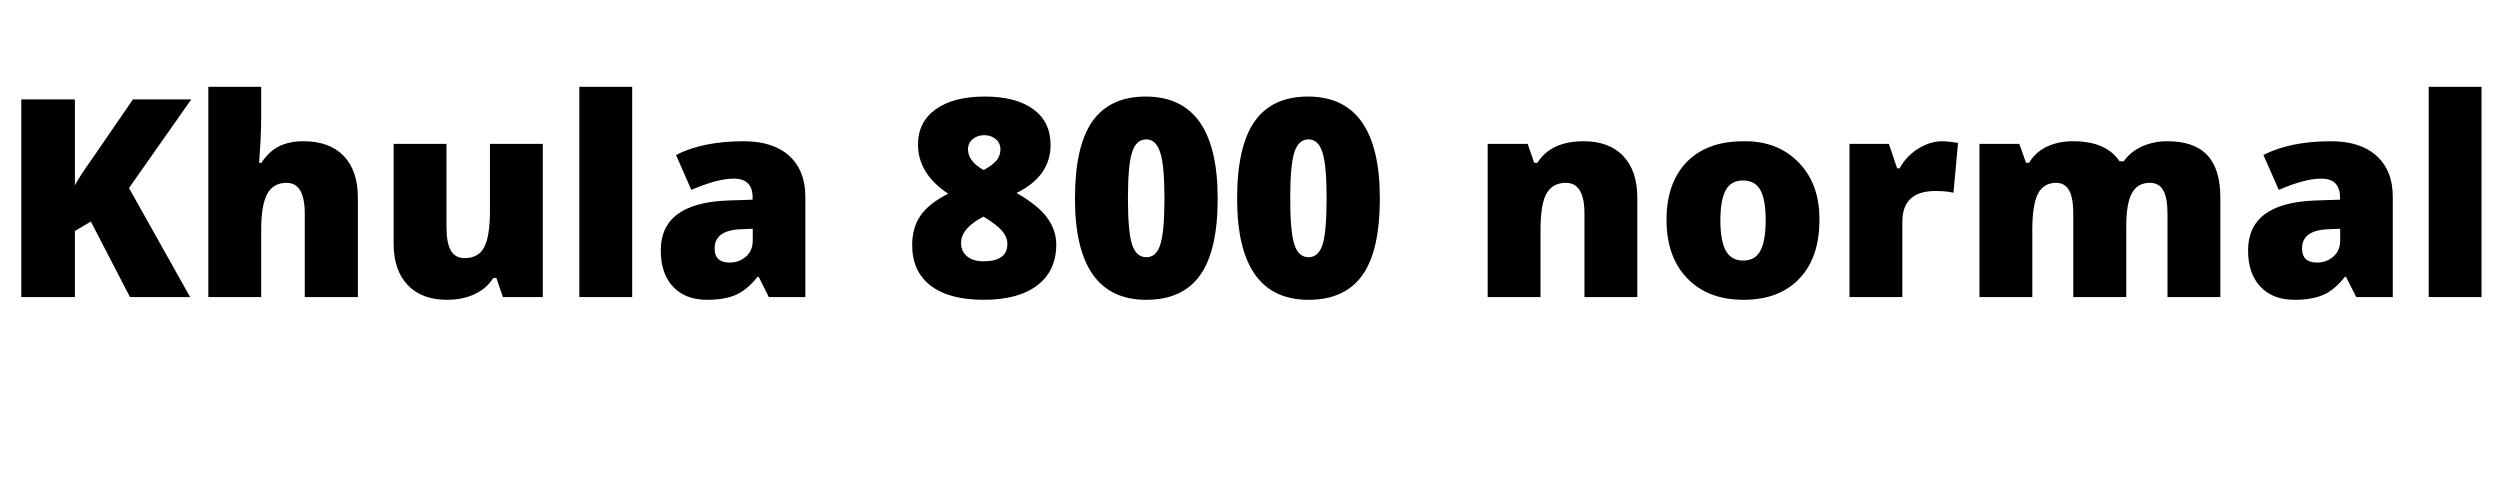 <svg xmlns="http://www.w3.org/2000/svg" xmlns:xlink="http://www.w3.org/1999/xlink" width="201.962" height="38.536"><path fill="black" d="M6.05 18.66L6.05 24L1.72 24L1.72 8.03L6.05 8.03L6.05 14.97Q6.42 14.26 7.38 12.92L7.38 12.92L10.74 8.03L15.45 8.03L10.42 15.19L15.36 24L10.50 24L7.34 17.90L6.05 18.66ZM28.91 15.96L28.91 24L24.62 24L24.62 17.25Q24.62 14.77 23.15 14.77L23.15 14.77Q22.08 14.77 21.59 15.66Q21.10 16.55 21.10 18.56L21.10 18.56L21.10 24L16.83 24L16.83 7.01L21.10 7.01L21.10 9.43Q21.10 10.98 20.93 13.15L20.93 13.15L21.12 13.15Q21.73 12.22 22.56 11.81Q23.38 11.41 24.53 11.41L24.53 11.41Q26.62 11.41 27.77 12.60Q28.91 13.80 28.91 15.96L28.91 15.96ZM43.85 11.62L43.85 24L40.63 24L40.10 22.46L39.85 22.46Q39.31 23.31 38.35 23.76Q37.38 24.22 36.11 24.22L36.11 24.22Q34.07 24.22 32.94 23.03Q31.80 21.84 31.80 19.69L31.80 19.69L31.80 11.62L36.07 11.62L36.07 18.38Q36.07 19.62 36.42 20.23Q36.76 20.85 37.54 20.85L37.54 20.85Q38.65 20.85 39.11 19.98Q39.58 19.11 39.58 17.05L39.58 17.05L39.58 11.62L43.85 11.62ZM46.80 7.01L51.07 7.01L51.07 24L46.80 24L46.80 7.01ZM65.06 15.88L65.06 24L62.11 24L61.29 22.36L61.20 22.36Q60.36 23.42 59.45 23.82Q58.53 24.22 57.12 24.22L57.12 24.22Q55.37 24.22 54.37 23.16Q53.38 22.11 53.38 20.23L53.38 20.23Q53.38 16.42 58.73 16.20L58.73 16.20L60.80 16.13L60.80 15.96Q60.80 14.43 59.28 14.43L59.28 14.43Q57.95 14.43 55.85 15.34L55.85 15.34L54.61 12.52Q56.78 11.41 60.07 11.41L60.07 11.41Q62.45 11.41 63.76 12.59Q65.06 13.78 65.06 15.88L65.06 15.88ZM57.73 20.07L57.73 20.07Q57.73 21.21 58.94 21.21L58.94 21.21Q59.72 21.21 60.27 20.72Q60.81 20.24 60.81 19.44L60.81 19.44L60.81 18.48L59.83 18.52Q57.73 18.61 57.73 20.07ZM77.64 19.62L77.64 19.62Q77.64 20.31 78.13 20.71Q78.61 21.11 79.45 21.11L79.45 21.11Q81.38 21.11 81.38 19.70L81.38 19.70Q81.38 19.16 80.94 18.64Q80.51 18.13 79.45 17.50L79.45 17.50Q77.64 18.44 77.64 19.62ZM79.47 13.74Q80.24 13.30 80.53 12.93Q80.82 12.56 80.82 12.06Q80.82 11.56 80.44 11.24Q80.07 10.92 79.52 10.92Q78.96 10.92 78.58 11.24Q78.20 11.56 78.20 12.07L78.20 12.07Q78.20 13.03 79.47 13.74L79.47 13.74ZM75.59 8.83Q77.02 7.80 79.55 7.80Q82.07 7.80 83.47 8.82Q84.87 9.84 84.87 11.71L84.87 11.71Q84.87 14.24 82.12 15.59L82.12 15.59Q83.89 16.60 84.61 17.61Q85.33 18.61 85.33 19.75L85.33 19.75Q85.33 21.88 83.80 23.05Q82.26 24.22 79.47 24.22Q76.68 24.22 75.19 23.08Q73.69 21.94 73.69 19.80L73.69 19.80Q73.69 18.39 74.36 17.42Q75.03 16.44 76.60 15.65L76.60 15.65Q74.16 14.03 74.16 11.68L74.16 11.68Q74.16 9.85 75.59 8.83ZM93.73 12.33Q93.40 11.26 92.60 11.26Q91.80 11.26 91.46 12.28Q91.12 13.30 91.12 16.03Q91.12 18.76 91.46 19.77Q91.80 20.78 92.61 20.78Q93.42 20.78 93.74 19.74Q94.07 18.69 94.07 16.02Q94.07 13.36 93.73 12.33L93.73 12.33ZM86.84 16.04Q86.84 11.81 88.25 9.80Q89.67 7.80 92.55 7.80L92.55 7.80Q98.37 7.80 98.37 16.04L98.37 16.04Q98.37 20.25 96.95 22.23Q95.54 24.22 92.60 24.22L92.60 24.22Q86.84 24.22 86.84 16.04L86.84 16.04ZM106.84 12.33Q106.51 11.26 105.71 11.26Q104.91 11.26 104.57 12.28Q104.23 13.30 104.23 16.03Q104.23 18.76 104.57 19.77Q104.91 20.78 105.71 20.78Q106.52 20.78 106.85 19.74Q107.17 18.69 107.17 16.02Q107.17 13.36 106.84 12.33L106.84 12.33ZM99.94 16.04Q99.94 11.81 101.36 9.80Q102.77 7.80 105.66 7.80L105.66 7.80Q111.47 7.80 111.47 16.04L111.47 16.04Q111.47 20.25 110.06 22.23Q108.64 24.22 105.71 24.22L105.71 24.22Q99.94 24.22 99.94 16.04L99.94 16.04ZM132.27 15.96L132.27 24L128.00 24L128.00 17.25Q128.00 14.77 126.50 14.77L126.50 14.77Q125.44 14.77 124.94 15.62Q124.45 16.48 124.45 18.59L124.45 18.59L124.45 24L120.18 24L120.18 11.62L123.41 11.62L123.94 13.15L124.20 13.15Q125.29 11.41 127.94 11.41L127.94 11.41Q129.99 11.41 131.13 12.60Q132.27 13.80 132.27 15.96L132.27 15.96ZM142.64 17.79Q142.64 16.15 142.22 15.37Q141.79 14.58 140.81 14.58Q139.84 14.58 139.41 15.37Q138.98 16.16 138.98 17.79Q138.98 19.43 139.41 20.24Q139.85 21.05 140.83 21.05Q141.80 21.05 142.22 20.24Q142.64 19.44 142.64 17.79ZM146.98 17.79L146.98 17.79Q146.98 20.82 145.35 22.52Q143.72 24.22 140.85 24.22Q137.97 24.22 136.30 22.48L136.30 22.48Q134.63 20.75 134.63 17.76Q134.63 14.78 136.26 13.09L136.26 13.09Q137.90 11.41 140.85 11.41L140.85 11.41Q143.60 11.37 145.31 13.13Q147.02 14.90 146.98 17.79ZM156.89 11.41L156.89 11.41Q157.30 11.41 158.18 11.54L158.18 11.54L157.81 15.57Q157.25 15.43 156.35 15.43L156.35 15.43Q153.68 15.43 153.68 17.92L153.68 17.92L153.68 24L149.41 24L149.41 11.62L152.59 11.62L153.26 13.60L153.46 13.60Q154.00 12.61 154.96 12.01Q155.93 11.41 156.89 11.41ZM179.37 15.96L179.37 24L175.10 24L175.10 17.28Q175.10 15.99 174.76 15.38Q174.42 14.77 173.67 14.77L173.67 14.77Q172.68 14.77 172.23 15.60Q171.77 16.44 171.77 18.24L171.77 18.24L171.77 24L167.49 24L167.49 17.28Q167.49 16.00 167.16 15.39Q166.82 14.77 166.11 14.77L166.11 14.77Q165.09 14.77 164.63 15.66Q164.18 16.56 164.18 18.59L164.18 18.59L164.18 24L159.91 24L159.91 11.62L163.13 11.62L163.67 13.15L163.92 13.15Q164.40 12.32 165.33 11.86Q166.26 11.41 167.47 11.41L167.47 11.41Q170.15 11.41 171.23 13.03L171.23 13.03L171.57 13.03Q172.09 12.27 173.02 11.84Q173.96 11.41 175.09 11.41L175.09 11.41Q177.26 11.41 178.31 12.53Q179.37 13.65 179.37 15.96L179.37 15.96ZM193.30 15.88L193.30 24L190.35 24L189.52 22.36L189.44 22.36Q188.60 23.42 187.69 23.82Q186.77 24.22 185.36 24.22L185.36 24.22Q183.60 24.22 182.61 23.16Q181.61 22.11 181.61 20.23L181.61 20.23Q181.61 16.42 186.96 16.20L186.96 16.20L189.04 16.13L189.04 15.96Q189.04 14.43 187.52 14.43L187.52 14.43Q186.19 14.43 184.09 15.34L184.09 15.34L182.85 12.52Q185.02 11.41 188.31 11.41L188.31 11.41Q190.69 11.41 191.99 12.59Q193.30 13.78 193.30 15.88L193.30 15.88ZM185.97 20.07L185.97 20.07Q185.97 21.21 187.18 21.21L187.18 21.21Q187.96 21.21 188.51 20.72Q189.05 20.24 189.05 19.44L189.05 19.44L189.05 18.48L188.07 18.52Q185.97 18.61 185.97 20.07ZM196.20 7.01L200.47 7.01L200.47 24L196.20 24L196.20 7.01Z"/></svg>